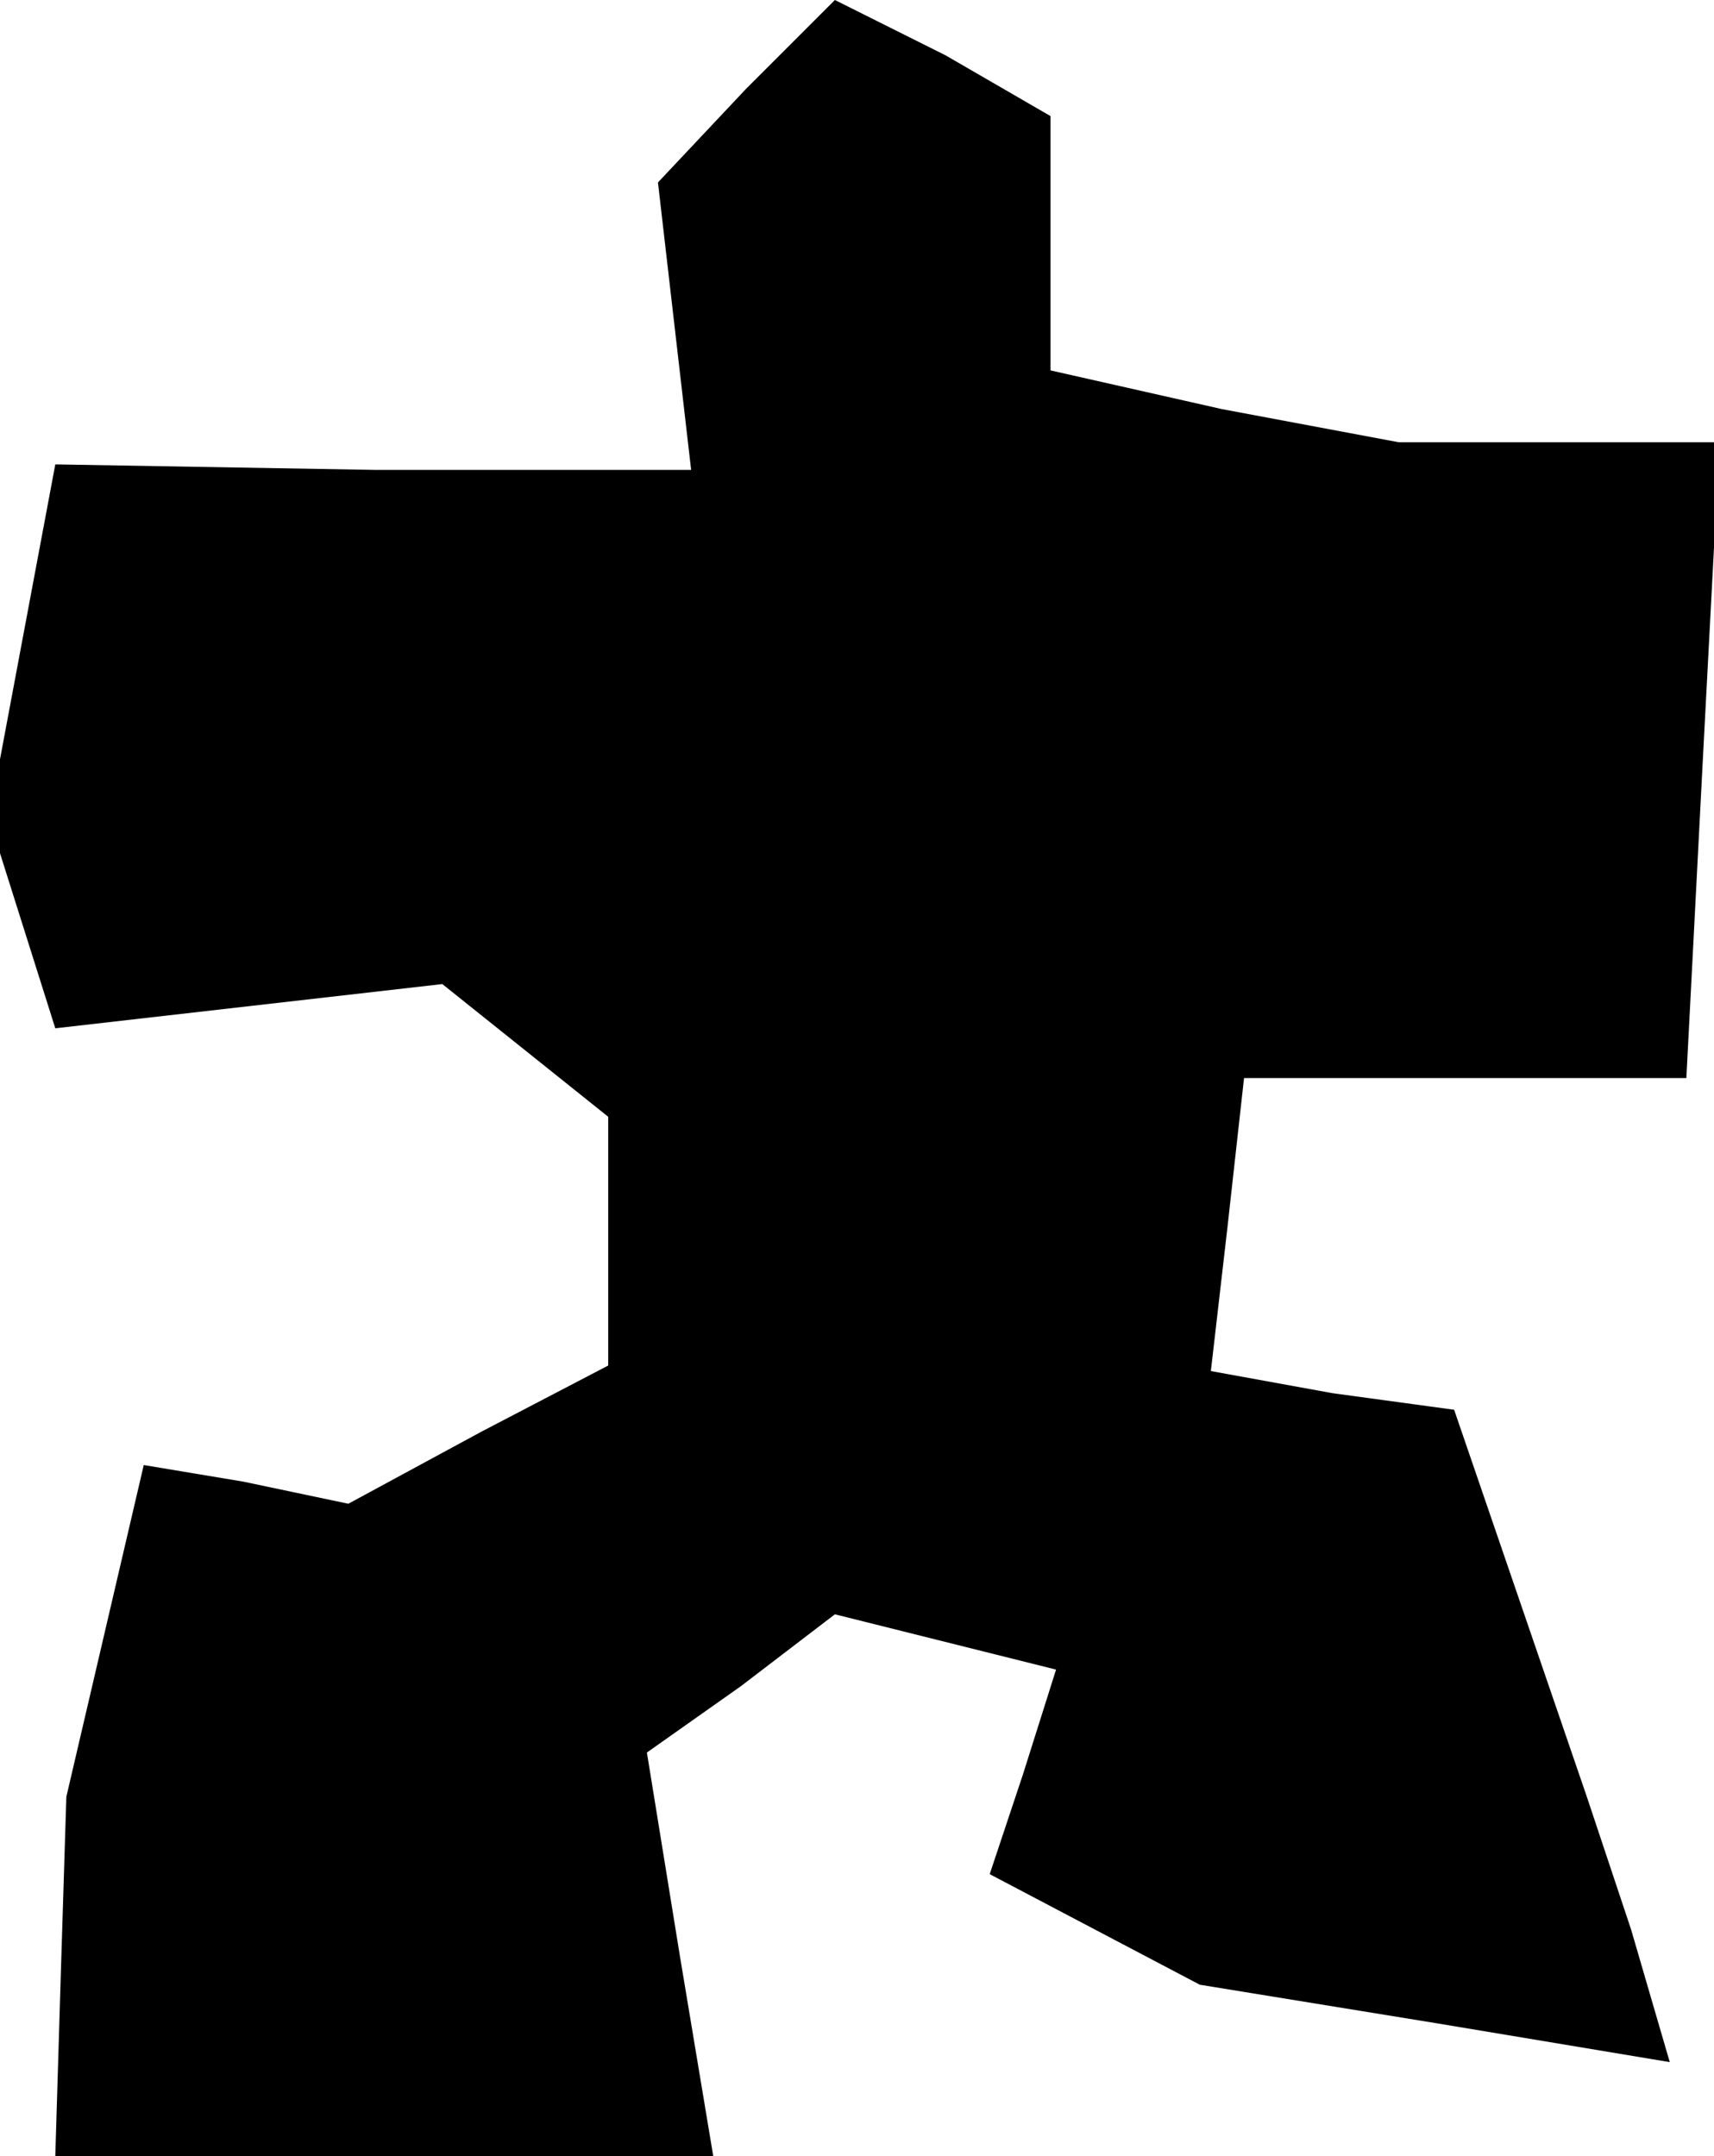 <?xml version="1.0" standalone="no"?>
<!DOCTYPE svg PUBLIC "-//W3C//DTD SVG 20010904//EN"
 "http://www.w3.org/TR/2001/REC-SVG-20010904/DTD/svg10.dtd">
<svg version="1.0" xmlns="http://www.w3.org/2000/svg"
 width="31pt" height="39pt" viewBox="0 0 31 39"
 preserveAspectRatio="xMidYMid meet">
<g transform="translate(0,39) scale(0.1,-0.1)"
fill="#000000" stroke="none">
<path d="M135 374 l-16 -17 3 -26 3 -26 -57 0 -58 1 -6 -32 -6 -32 6 -19 6
-19 35 4 35 4 15 -12 15 -12 0 -23 0 -22 -23 -12 -24 -13 -19 4 -18 3 -7 -30
-7 -30 -1 -32 -1 -33 59 0 60 0 -6 36 -6 37 17 12 17 13 20 -5 20 -5 -6 -19
-6 -18 19 -10 19 -10 43 -7 42 -7 -7 24 -8 24 -12 35 -12 35 -22 3 -22 4 3 26
3 27 40 0 40 0 3 58 3 57 -29 0 -29 0 -32 6 -31 7 0 23 0 23 -19 11 -20 10
-16 -16z"/>
</g>
</svg>
